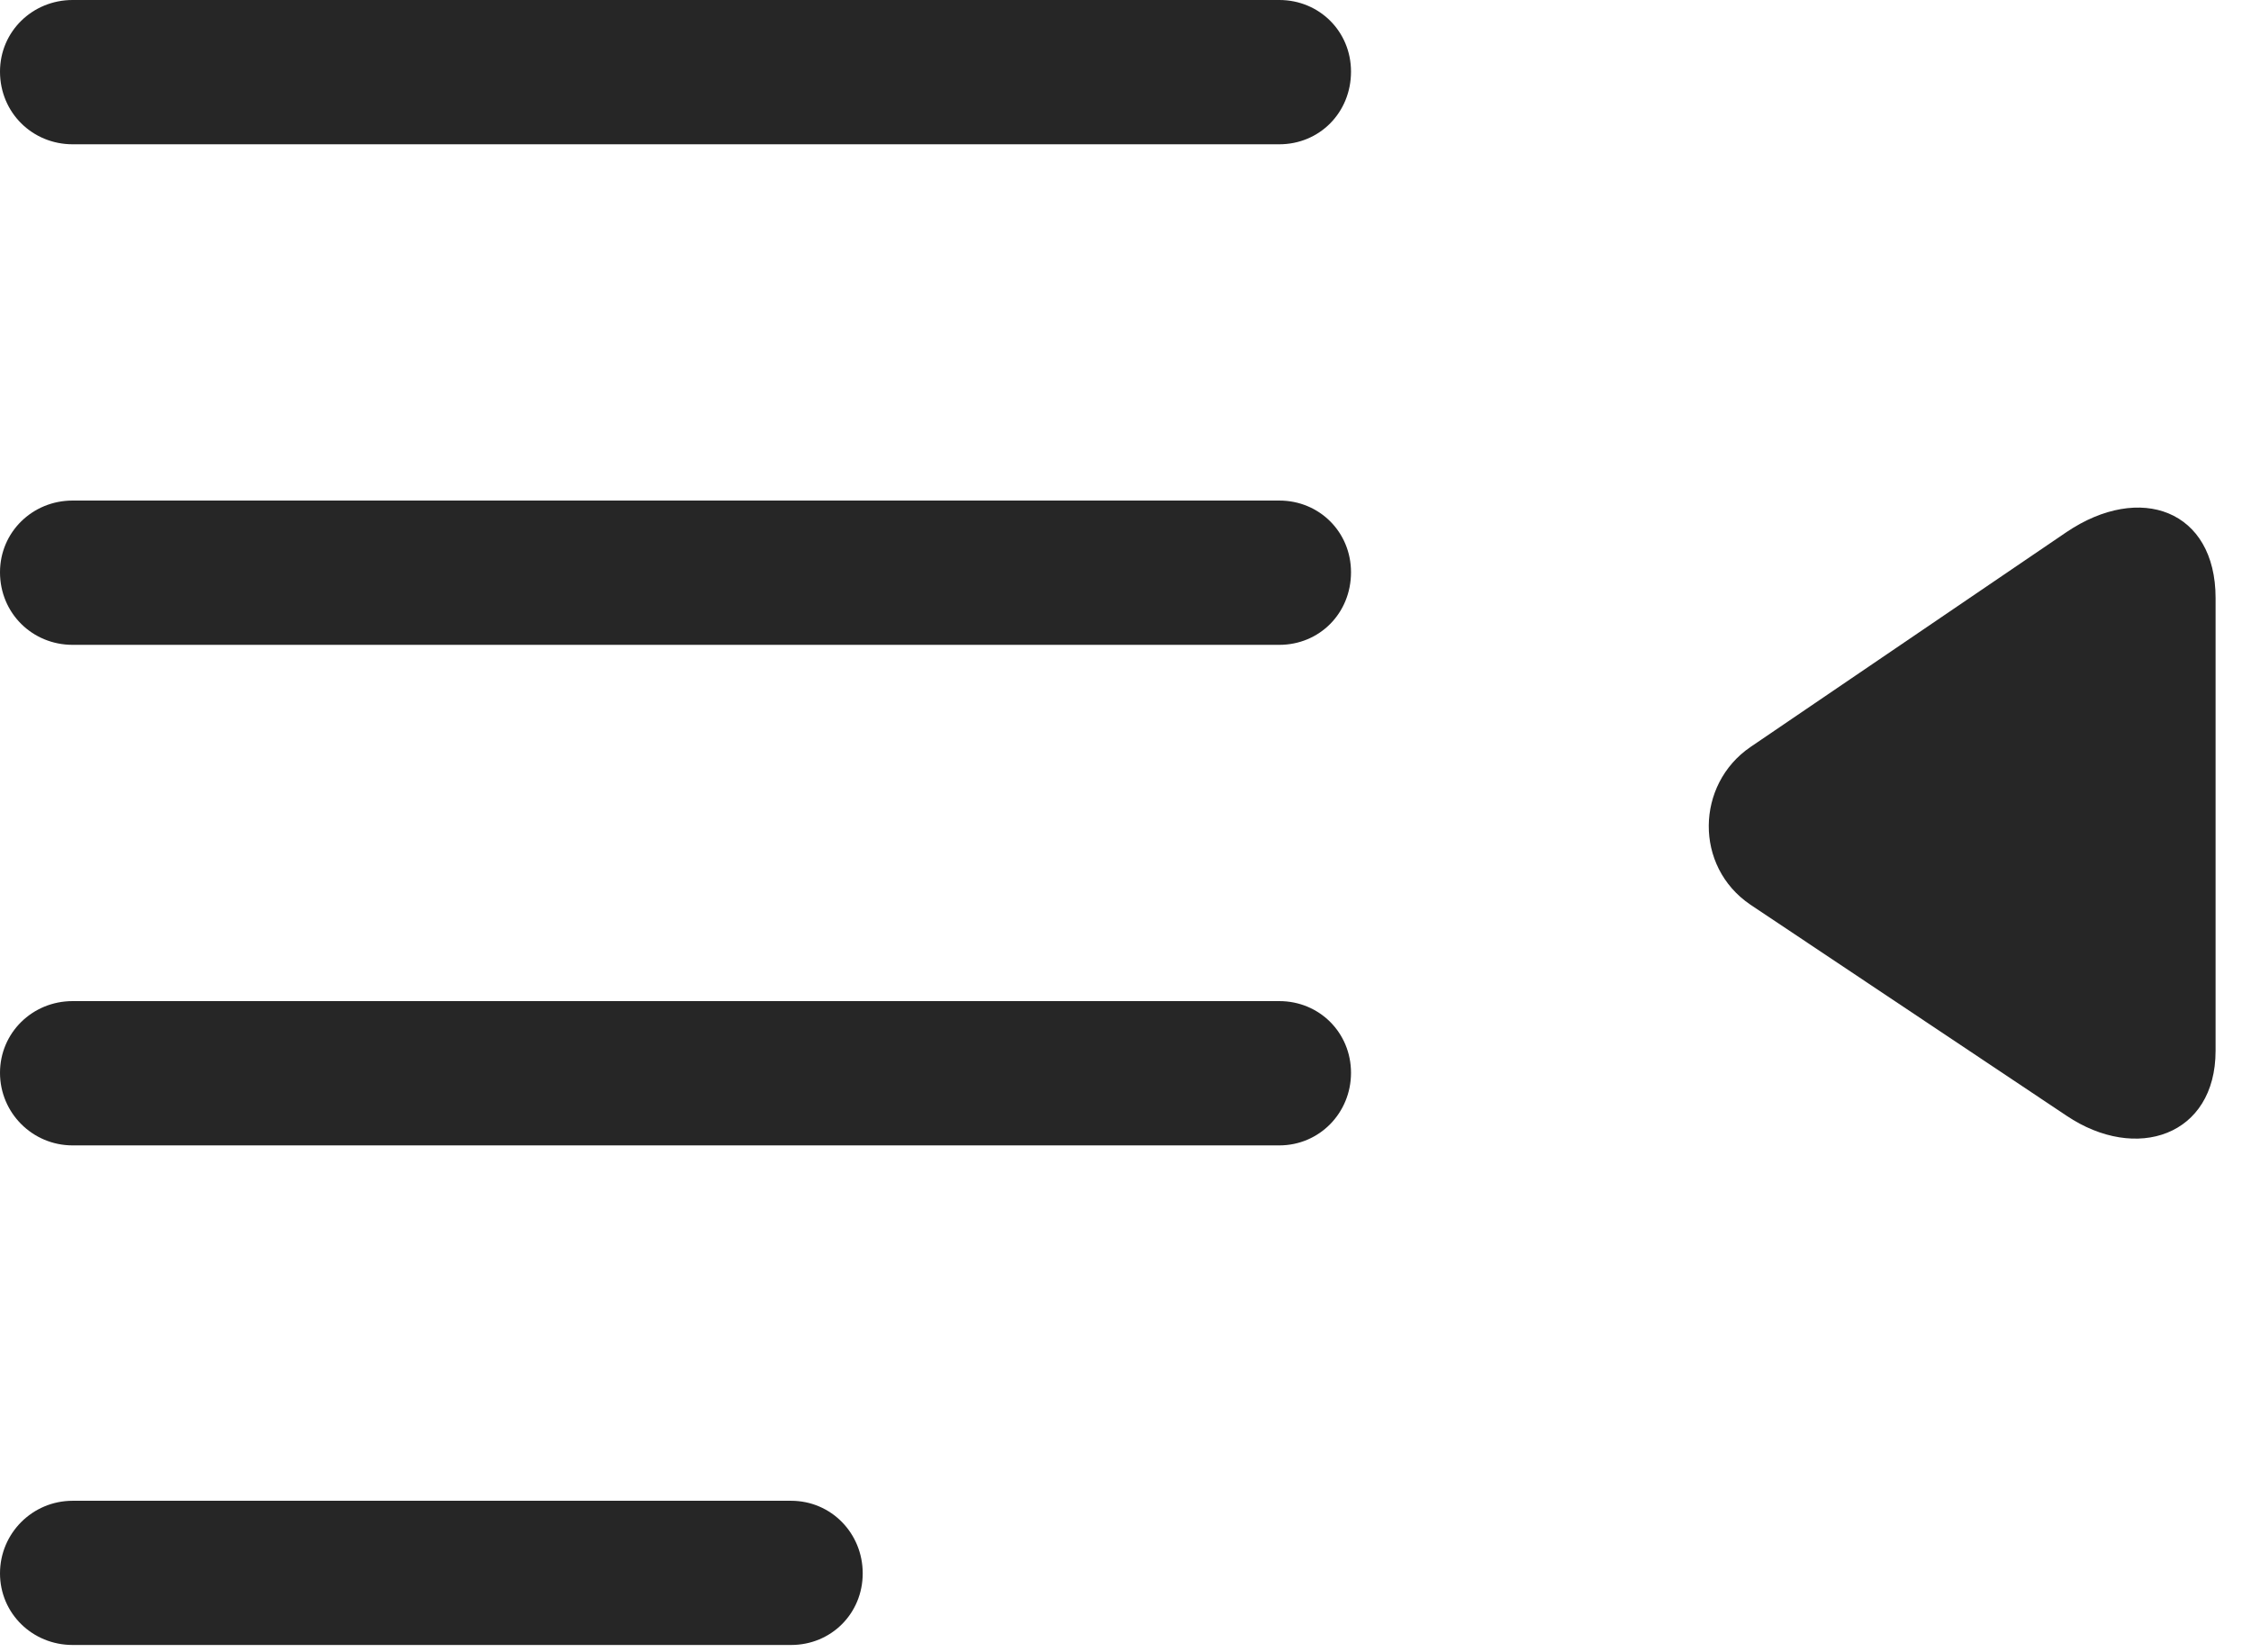 <?xml version="1.0" encoding="UTF-8"?>
<!--Generator: Apple Native CoreSVG 232.5-->
<!DOCTYPE svg
PUBLIC "-//W3C//DTD SVG 1.1//EN"
       "http://www.w3.org/Graphics/SVG/1.1/DTD/svg11.dtd">
<svg version="1.1" xmlns="http://www.w3.org/2000/svg" xmlns:xlink="http://www.w3.org/1999/xlink" width="23.008" height="16.885">
 <g>
  <rect height="16.885" opacity="0" width="23.008" x="0" y="0"/>
  <path d="M13.076 1.475C13.486 1.475 13.809 1.152 13.809 0.732C13.809 0.322 13.486 0 13.076 0L0.742 0C0.332 0 0 0.322 0 0.732C0 1.152 0.332 1.475 0.742 1.475ZM13.076 6.592C13.486 6.592 13.809 6.27 13.809 5.85C13.809 5.439 13.486 5.117 13.076 5.117L0.742 5.117C0.332 5.117 0 5.439 0 5.85C0 6.27 0.332 6.592 0.742 6.592ZM13.076 11.709C13.486 11.709 13.809 11.377 13.809 10.967C13.809 10.557 13.486 10.234 13.076 10.234L0.742 10.234C0.332 10.234 0 10.557 0 10.967C0 11.377 0.332 11.709 0.742 11.709ZM8.086 16.816C8.496 16.816 8.818 16.494 8.818 16.084C8.818 15.674 8.496 15.342 8.086 15.342L0.742 15.342C0.332 15.342 0 15.674 0 16.084C0 16.494 0.332 16.816 0.742 16.816Z" fill="#000000" fill-opacity="0.85"/>
  <path d="M21.123 11.406C21.836 11.885 22.646 11.611 22.646 10.742L22.646 6.113C22.646 5.215 21.875 4.932 21.123 5.439L17.891 7.637C17.334 8.018 17.314 8.857 17.891 9.248Z" fill="#000000" fill-opacity="0.85"/>
 </g>
</svg>
